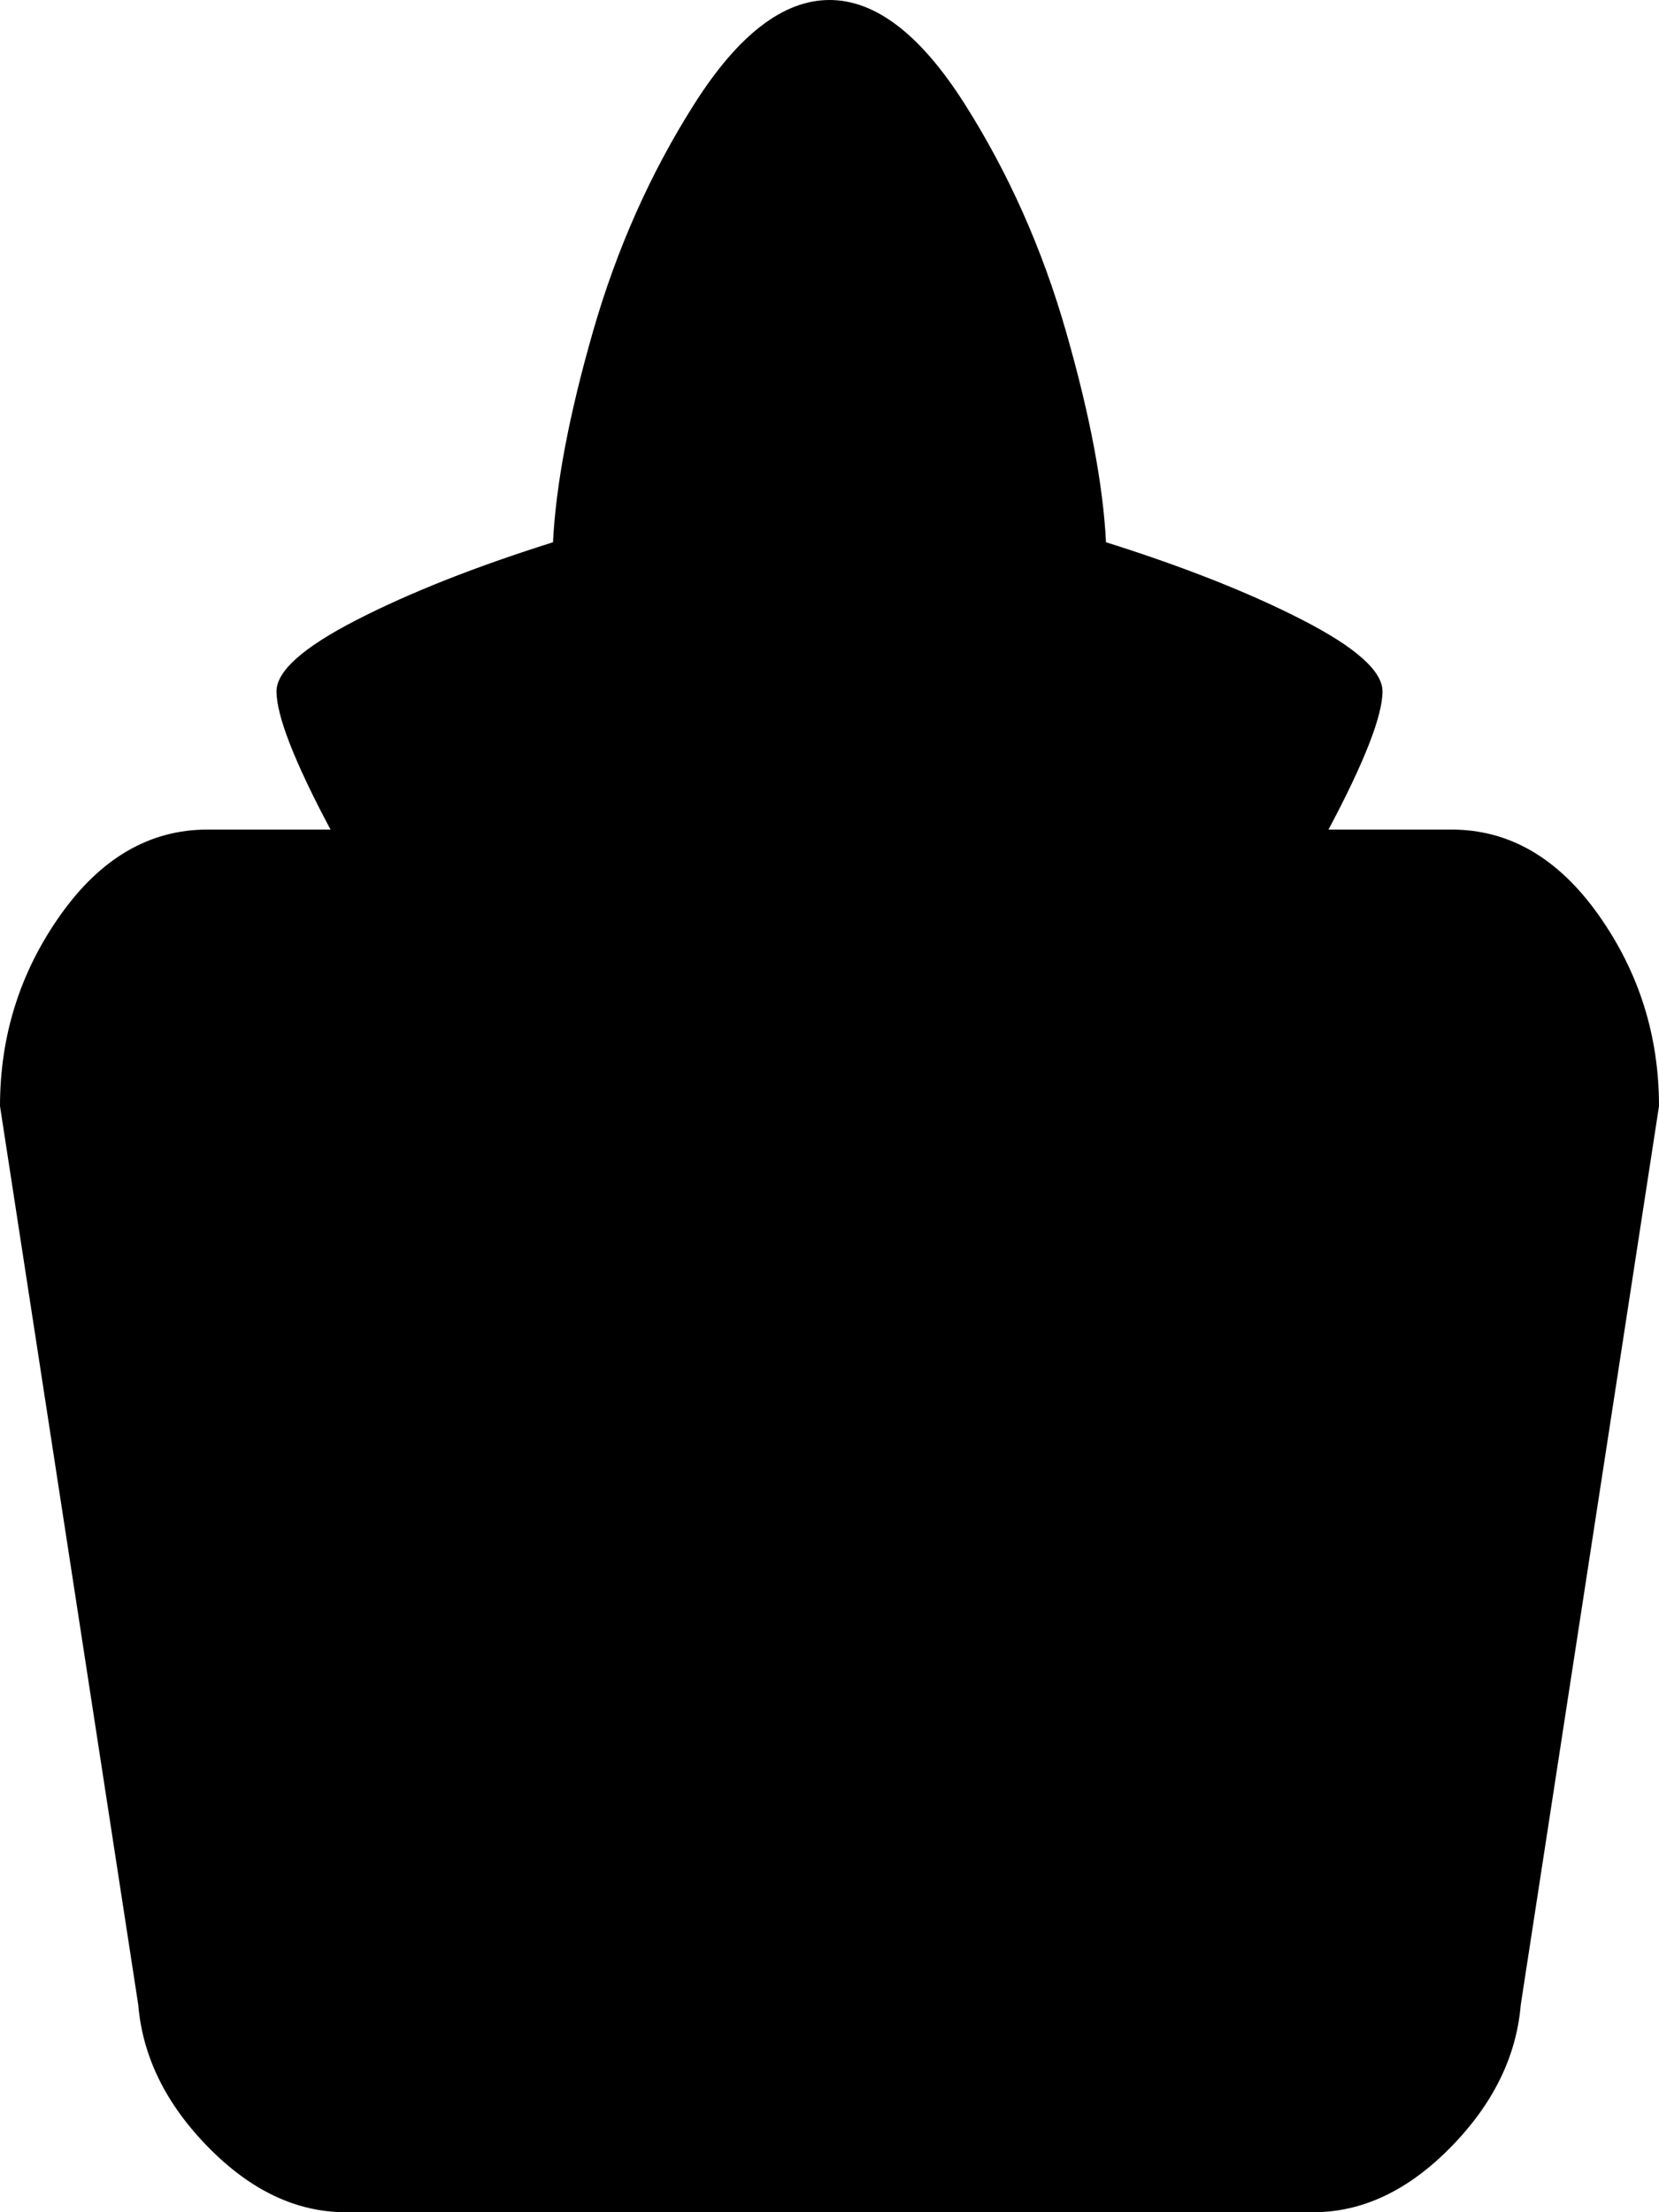 <svg xmlns="http://www.w3.org/2000/svg" width="3em" height="4em" viewBox="0 0 768 1024"><path fill="currentColor" d="M704 928q-3 36-32.5 66t-63.5 30H160q-34 0-63.5-30T64 928L0 512q0-49 28-88.5T96 384h57q-25-47-25-64q0-14 37-33t91-36q2-40 18.5-97.5t47-105.5T384 0t62.5 48t47 105.5T512 251q54 17 91 36t37 33q0 17-25 64h57q40 0 68 39.5t28 88.5z"/></svg>
